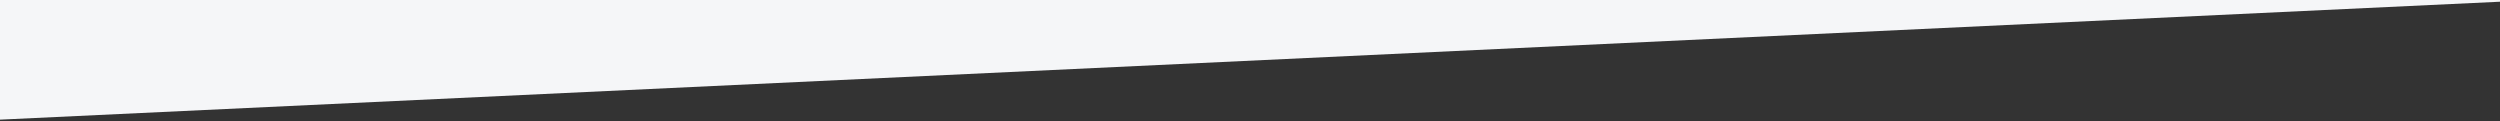 <?xml version="1.0" encoding="utf-8"?>
<!-- Generator: Adobe Illustrator 19.0.0, SVG Export Plug-In . SVG Version: 6.00 Build 0)  -->
<svg version="1.1" id="Layer_1" xmlns="http://www.w3.org/2000/svg" xmlns:xlink="http://www.w3.org/1999/xlink" x="0px" y="0px"
	 width="2060px" height="100px" viewBox="550 231 2060 100"
	 style="enable-background:new 550 231 2060 100;" xml:space="preserve">
<rect x="550" y="231" width="2060" height="100" fill="#333333" stroke="none"/>
<style type="text/css">
	.st0{fill:#F5F6F8;}
</style>
<polygon class="st0" points="2640,231 520,231 520,331 "/>
</svg>

